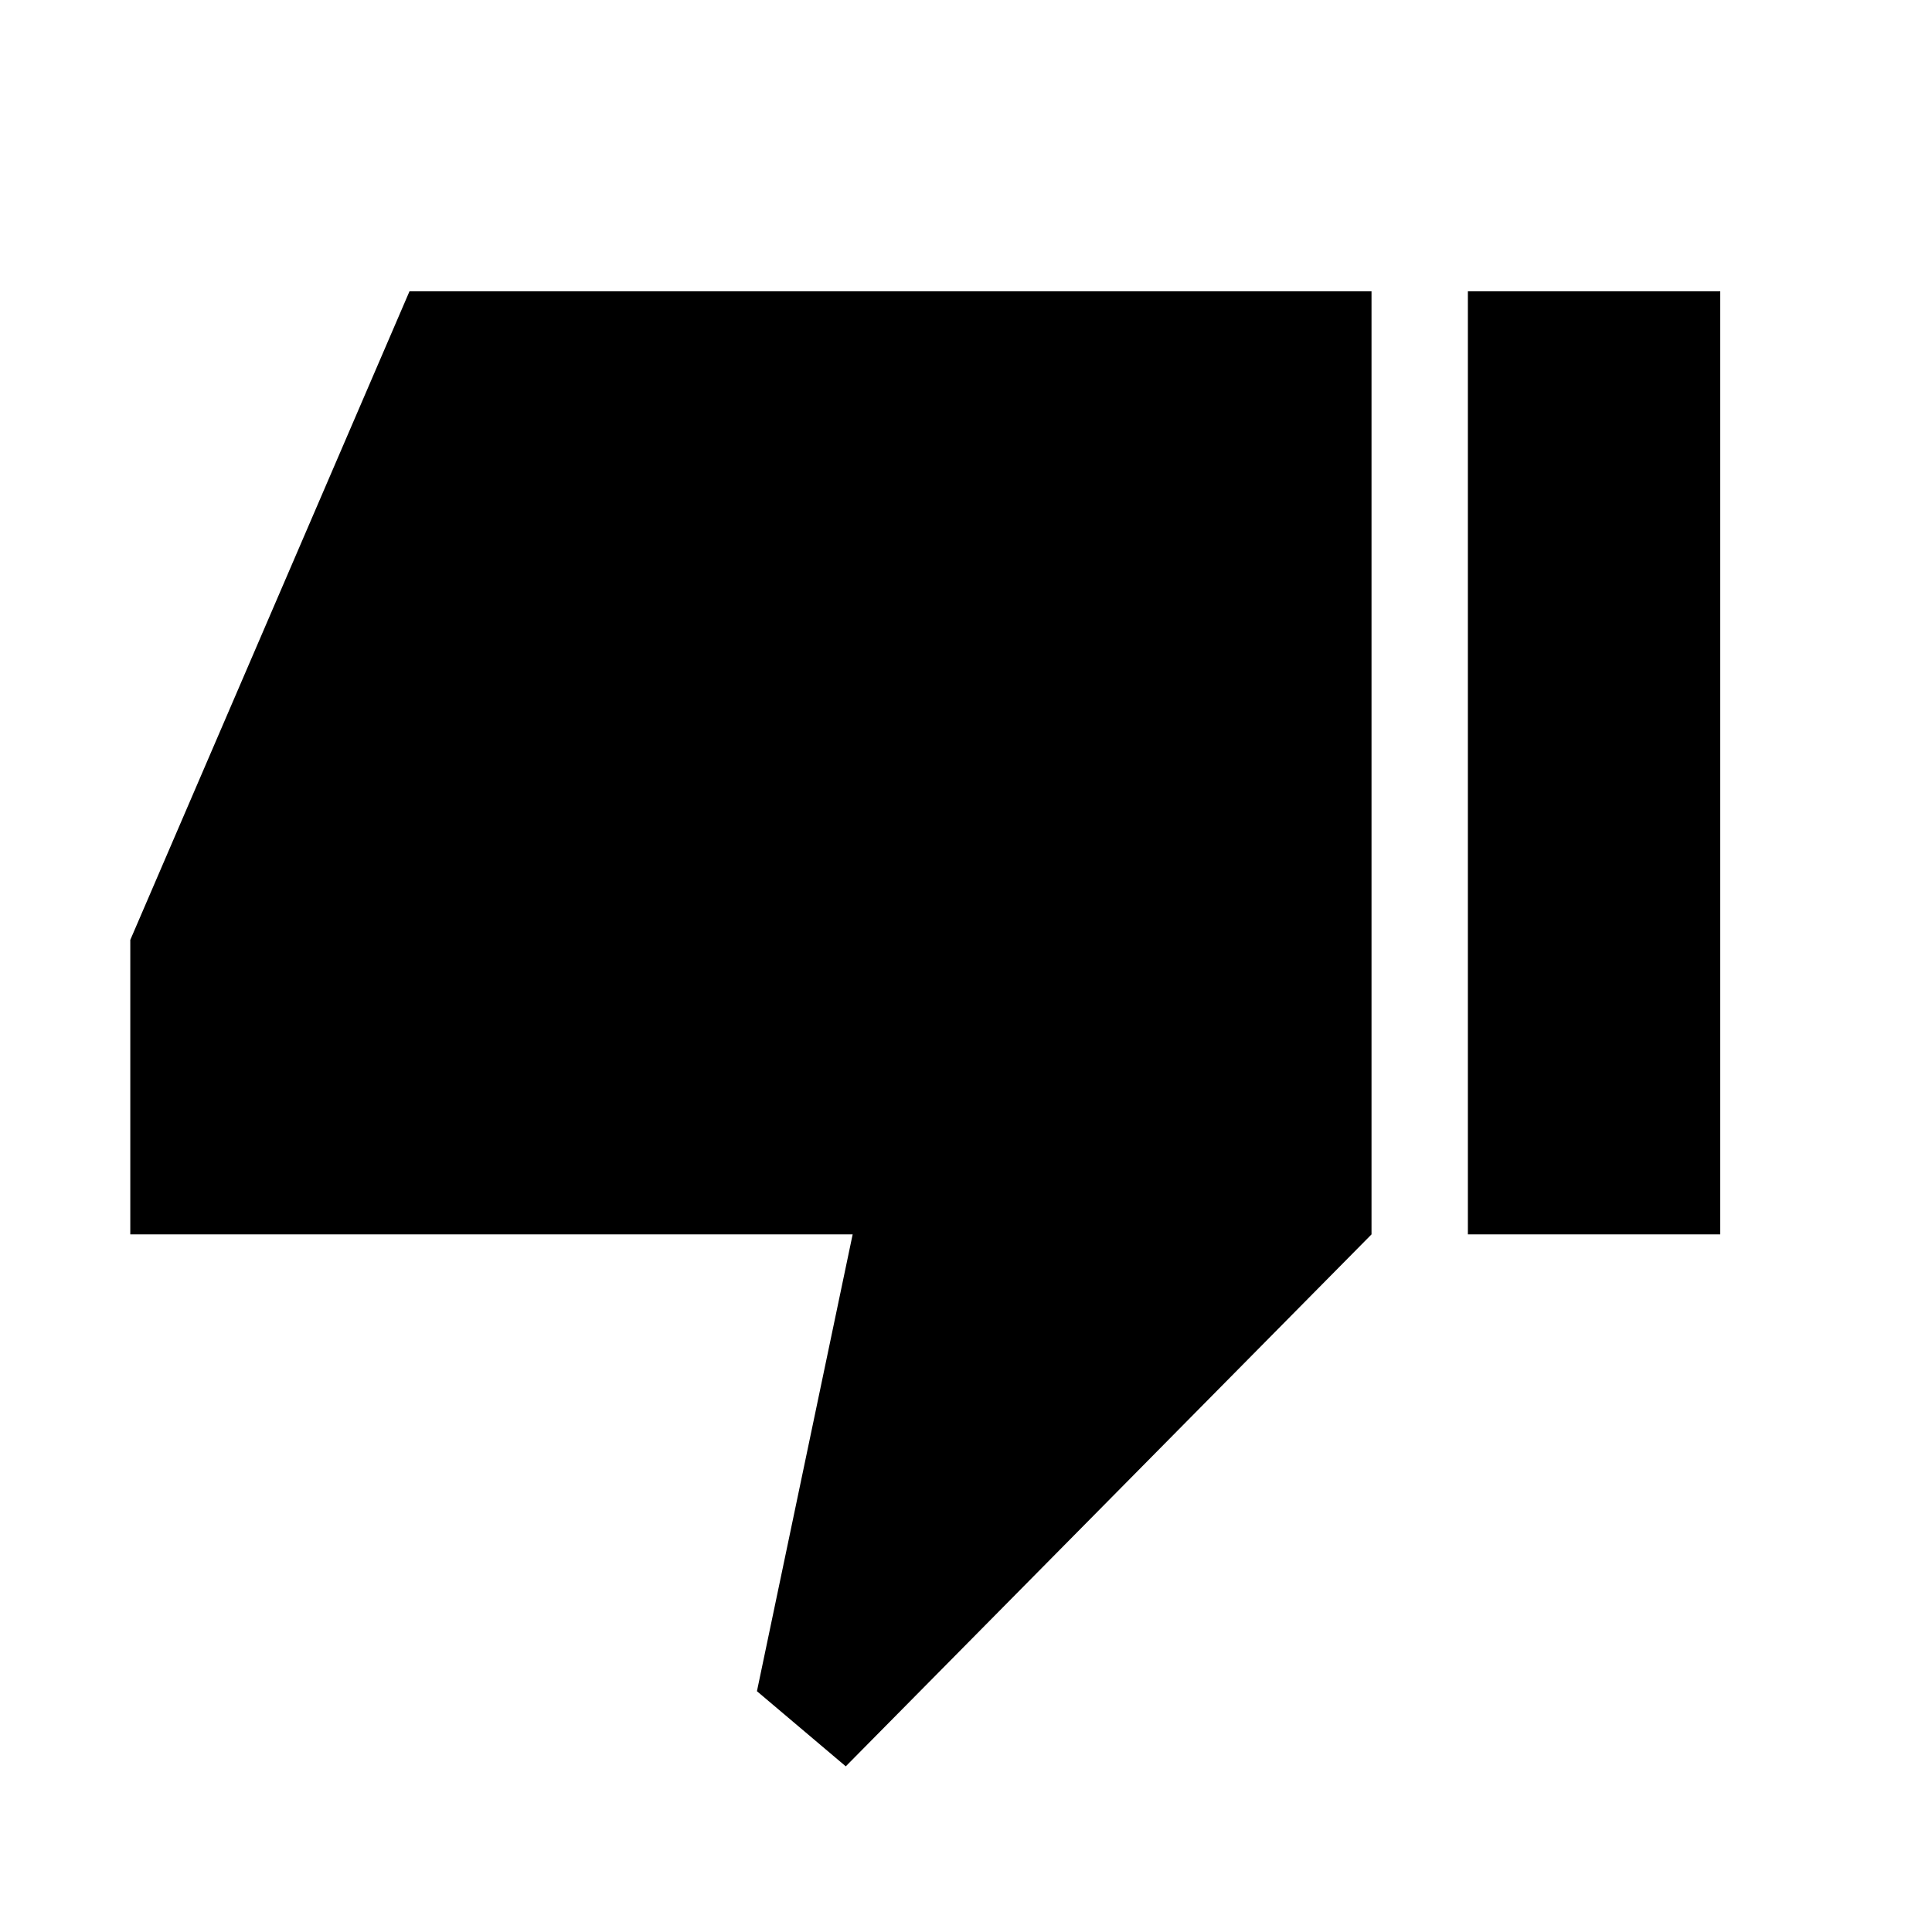 <svg xmlns="http://www.w3.org/2000/svg" height="40" viewBox="0 -960 960 960" width="40"><path d="M64.74-346.64v-146.32l138.74-322.3H681.5v468.62L420.26-82.32l-44.14-37.33 47.56-226.99H64.74Zm664.64 0v-468.62h125.4v468.62h-125.4Z"/></svg>
